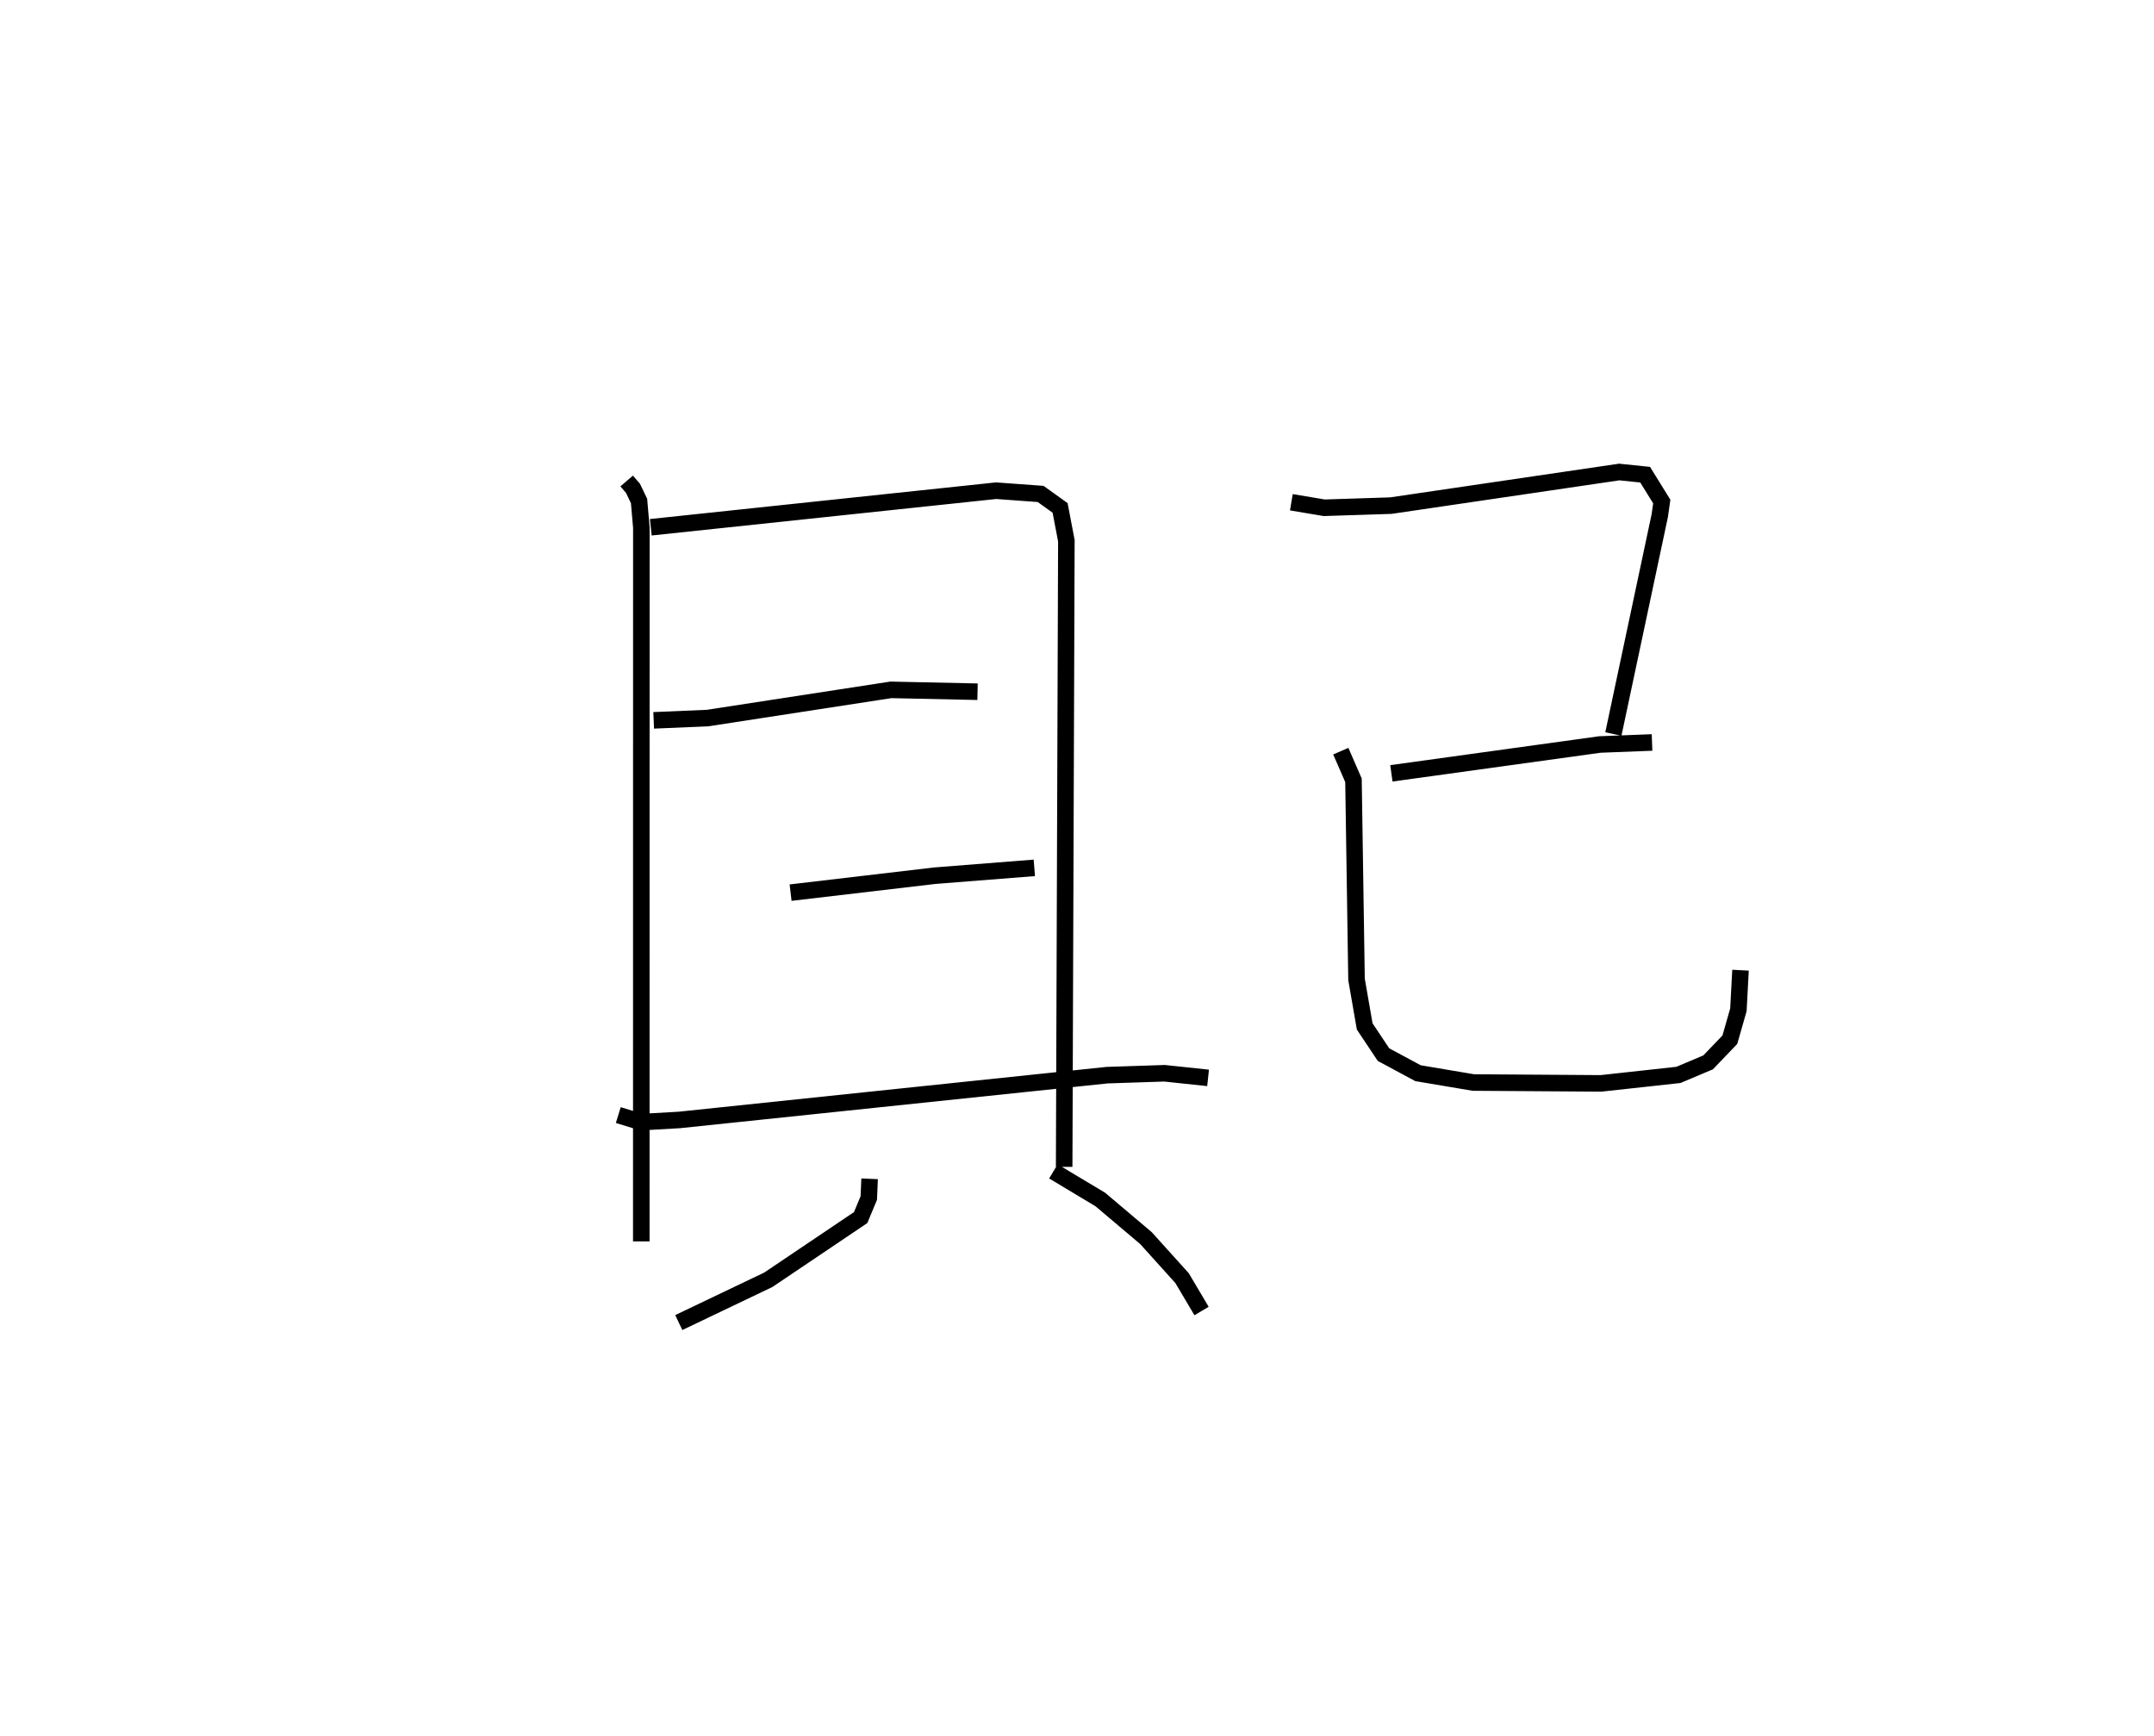 <?xml version="1.0" encoding="utf-8" ?>
<svg baseProfile="full" height="104.975" version="1.1" width="130.24" xmlns="http://www.w3.org/2000/svg" xmlns:ev="http://www.w3.org/2001/xml-events" xmlns:xlink="http://www.w3.org/1999/xlink"><defs /><rect fill="white" height="104.975" width="130.24" x="0" y="0" /><path d="M25,25 m0.0,0.0 m12.891,4.085 l0.383,0.445 0.366,0.764 l0.139,1.611 -0.004,43.163 m0.575,-43.185 l20.878,-2.211 2.693,0.196 l1.177,0.845 0.379,1.985 l-0.133,37.86 m-24.819,-26.999 l3.26,-0.139 11.081,-1.705 l5.241,0.113 m-11.304,12.149 l8.711,-1.024 6.026,-0.475 m-25.156,14.949 l1.394,0.427 2.312,-0.133 l25.847,-2.707 3.474,-0.115 l2.635,0.28 m-20.465,6.102 l-0.05,1.165 -0.493,1.181 l-5.584,3.761 -5.411,2.586 m22.651,-9.142 l2.838,1.702 2.759,2.333 l2.183,2.421 1.178,1.988 m5.43,-48.905 l1.987,0.333 4.027,-0.129 l13.811,-2.033 1.566,0.162 l1.005,1.623 -0.122,0.858 l-2.804,13.2 m-13.422,2.378 l12.603,-1.744 3.157,-0.123 m-18.819,0.526 l0.767,1.762 0.184,12.038 l0.494,2.844 1.137,1.706 l2.087,1.123 3.346,0.564 l7.716,0.052 4.681,-0.512 l1.798,-0.758 1.314,-1.371 l0.517,-1.806 0.128,-2.397 " fill="none" stroke="black" stroke-width="1" /></svg>